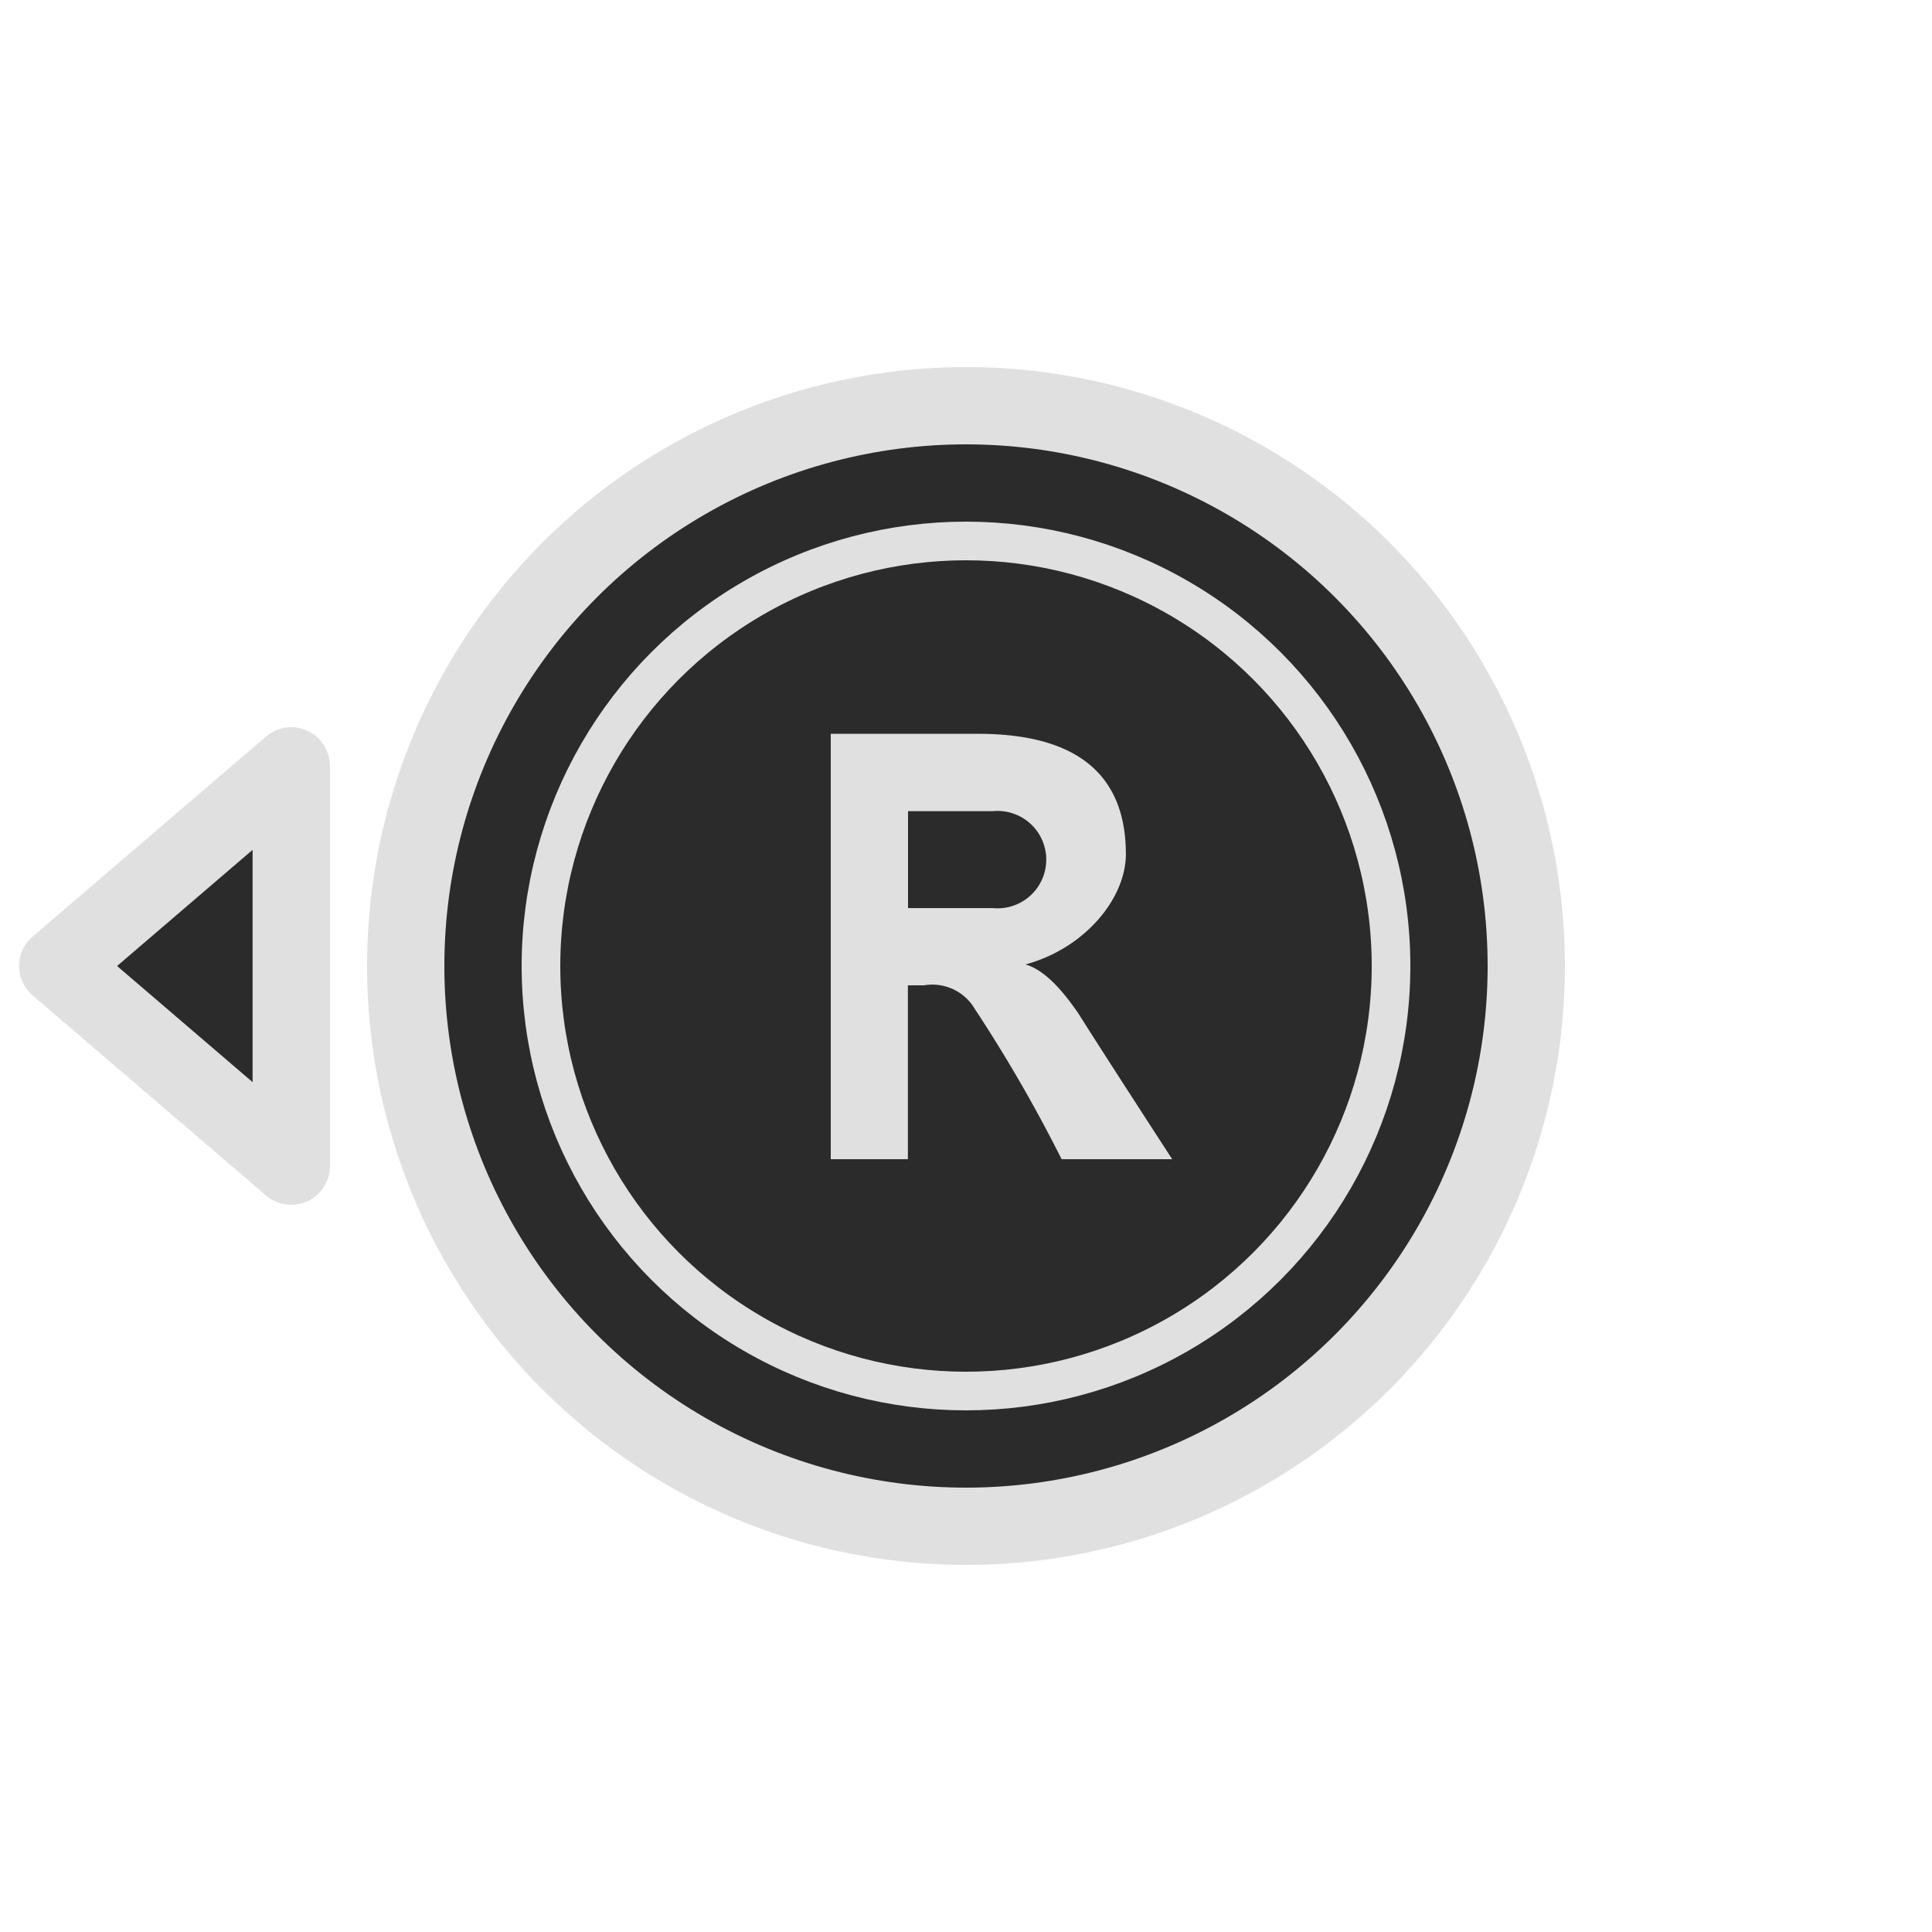 <svg xmlns="http://www.w3.org/2000/svg" width="100" height="100" viewBox="0 0 100 100">
<defs>
    <style>
      .cls-1, .cls-2, .cls-4 {
        fill: #2b2b2c;
        stroke: #e0e0e0;
      }

      .cls-1, .cls-4 {
        stroke-width: 4px;
      }

      .cls-2 {
        stroke-width: 2px;
      }

      .cls-3 {
        fill: #e0e0e0;
      }

      .cls-3, .cls-4 {
        fill-rule: evenodd;
      }

      .cls-4 {
        stroke-linejoin: round;
      }
    </style>
  </defs>
  <circle class="cls-1" cx="50" cy="50" r="29"/>
  <circle class="cls-2" cx="50" cy="50" r="22"/>
  <path class="cls-3" d="M46.992,60V51h0.833a2.556,2.556,0,0,1,2.648,1.249A76.044,76.044,0,0,1,54.948,60h5.724s-3.625-5.583-4.891-7.6c-0.416-.581-1.491-2.146-2.706-2.48,3.09-.834,5.206-3.436,5.2-5.717-0.005-3.79-2.154-6.2-7.587-6.221H43V60h4ZM47,41.987h4.383a2.52,2.52,0,1,1,0,5.015H47V41.987Z"/>
  <path class="cls-4" d="M15.074,39.64V60.36L2.987,50Z"/>
</svg>
